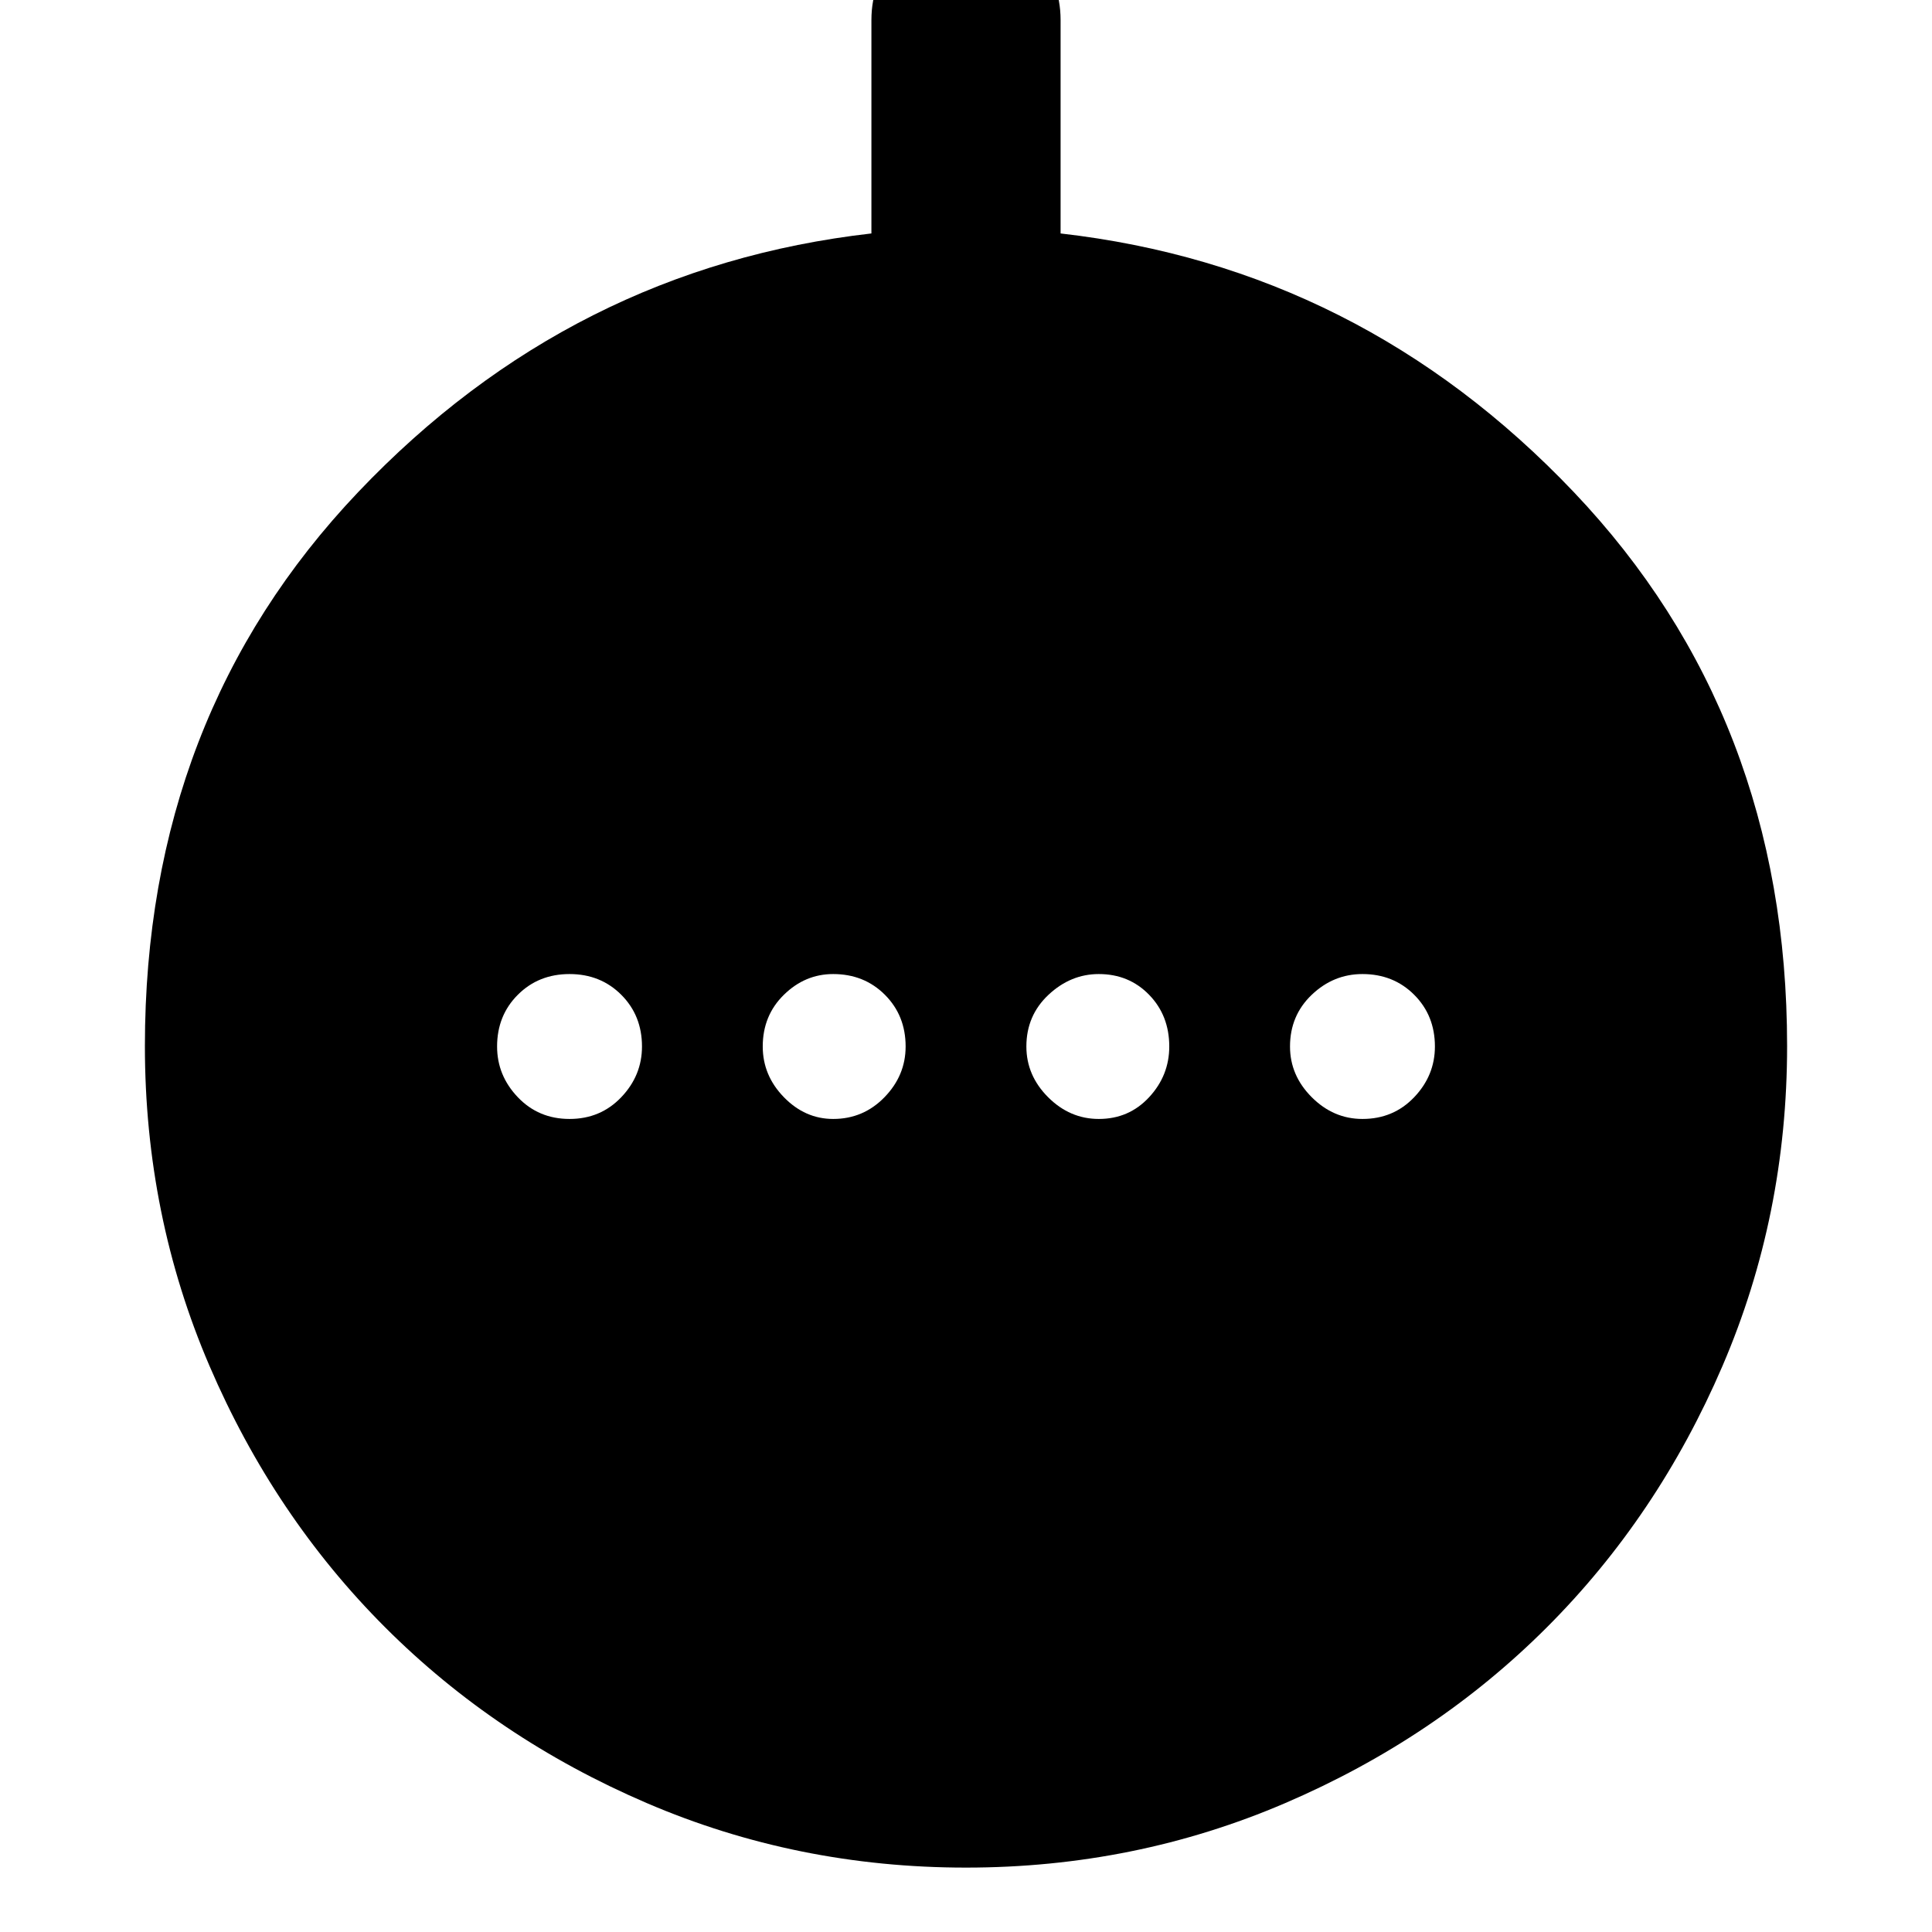<svg xmlns="http://www.w3.org/2000/svg" width="48" height="48" viewBox="0 96 960 960"><path d="M283 652q15.4 0 25.7-10.8Q319 630.4 319 616q0-15.4-10.3-25.7Q298.4 580 283 580q-15.4 0-25.7 10.3Q247 600.6 247 616q0 14.4 10.3 25.2Q267.6 652 283 652Zm131.018 0Q429 652 439.5 641.2T450 616q0-15.4-10.3-25.7Q429.4 580 414 580q-13.975 0-24.487 10.3Q379 600.6 379 616q0 14.4 10.518 25.2 10.517 10.8 24.5 10.8ZM546 652q14.975 0 24.987-10.8Q581 630.4 581 616q0-15.4-10.018-25.7-10.017-10.3-25-10.3Q532 580 521 590.3T510 616q0 14.4 10.8 25.2Q531.6 652 546 652Zm131 0q15.4 0 25.7-10.8Q713 630.4 713 616q0-15.4-10.3-25.7Q692.4 580 677 580q-14.4 0-25.2 10.3Q641 600.6 641 616q0 14.4 10.8 25.2Q662.6 652 677 652Zm-197 372q-84 0-158.721-32.1t-129.9-87.279q-55.179-55.179-87.279-129.9Q72 700 72 615.744 72 452 178 340.5 284 229 433 212V106q0-20 13.5-33.5T480 59q20 0 33.5 13.5T527 106v106q149 17 255 128.5t106 275.244q0 84.256-32.1 158.977t-87.279 129.9q-55.179 55.179-129.9 87.279Q564 1024 480 1024Z"/></svg>